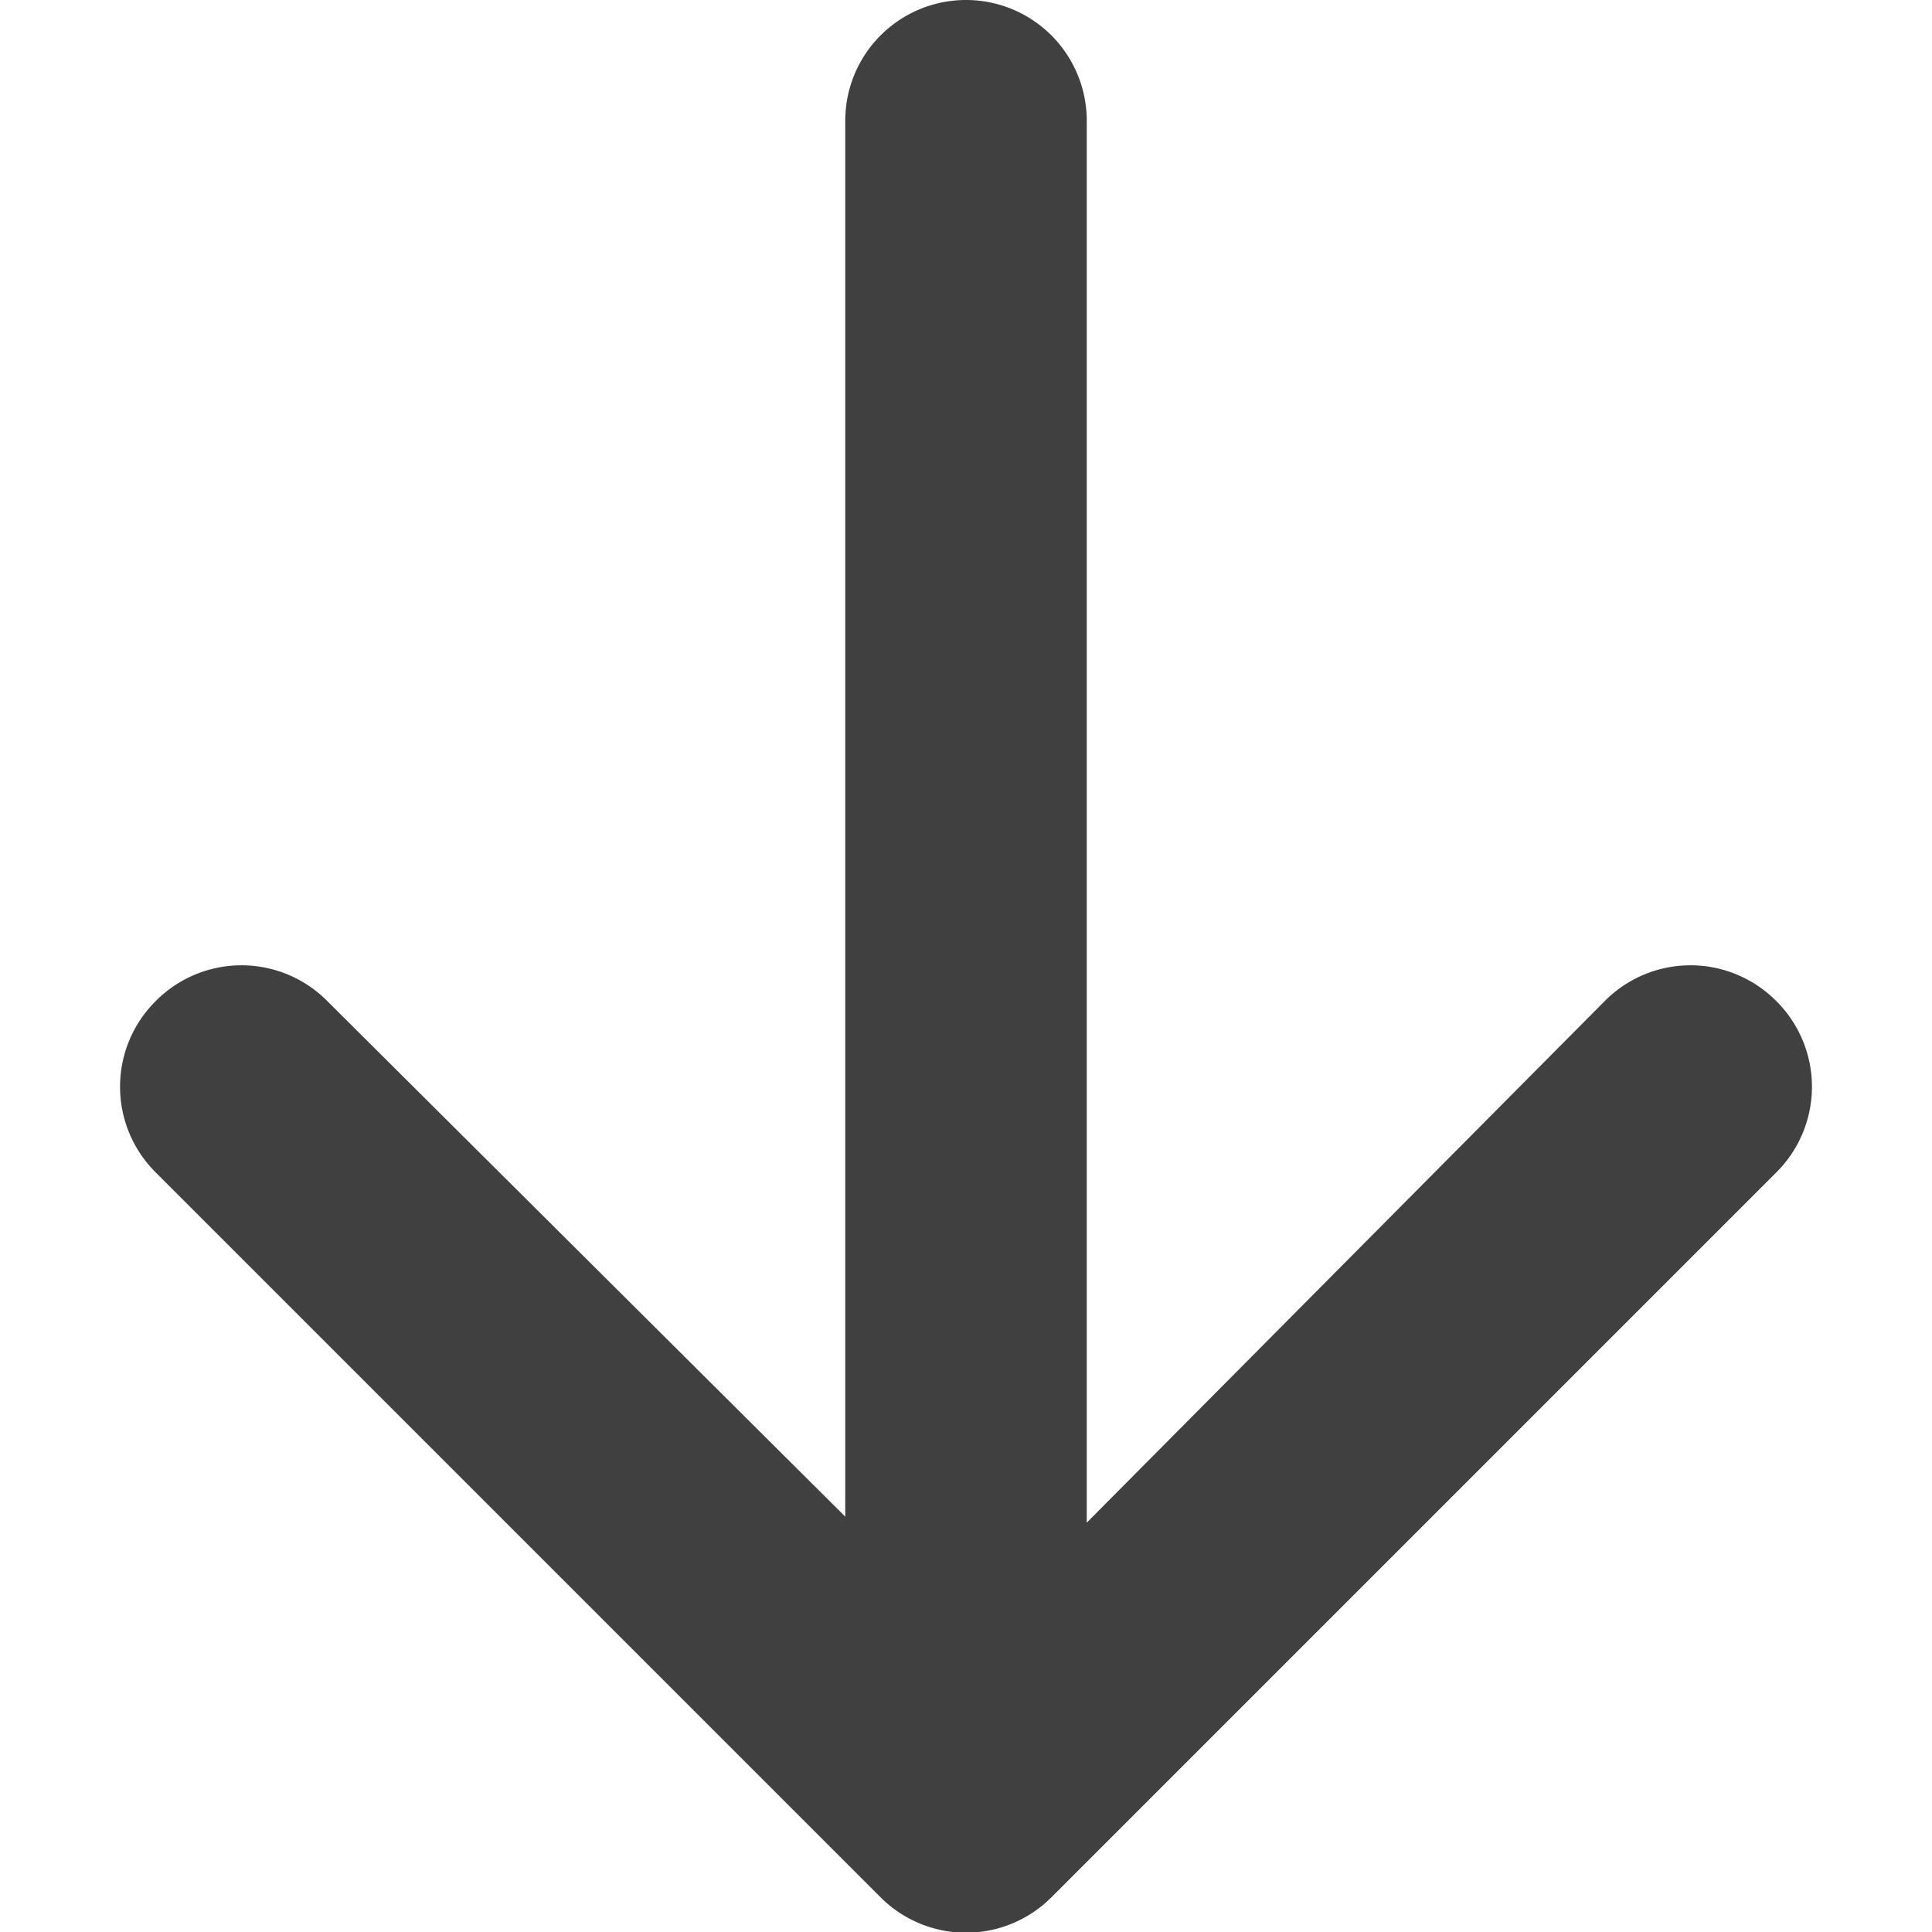 <svg id="Layer_1" data-name="Layer 1" xmlns="http://www.w3.org/2000/svg" viewBox="0 0 16 16"><defs><style>.cls-1{fill:#404040;}.cls-2{fill:none;}</style></defs><title>arrow-down-drk</title><path class="cls-1" d="M1.29,9.71l6,6a1,1,0,0,0,1.42,0l6-6a1,1,0,0,0,0-1.42,1,1,0,0,0-1.42,0L9,12.61V1A1,1,0,0,0,7,1V12.56L2.71,8.29a1,1,0,0,0-1.42,0A1,1,0,0,0,1.29,9.71Z"/></svg>
